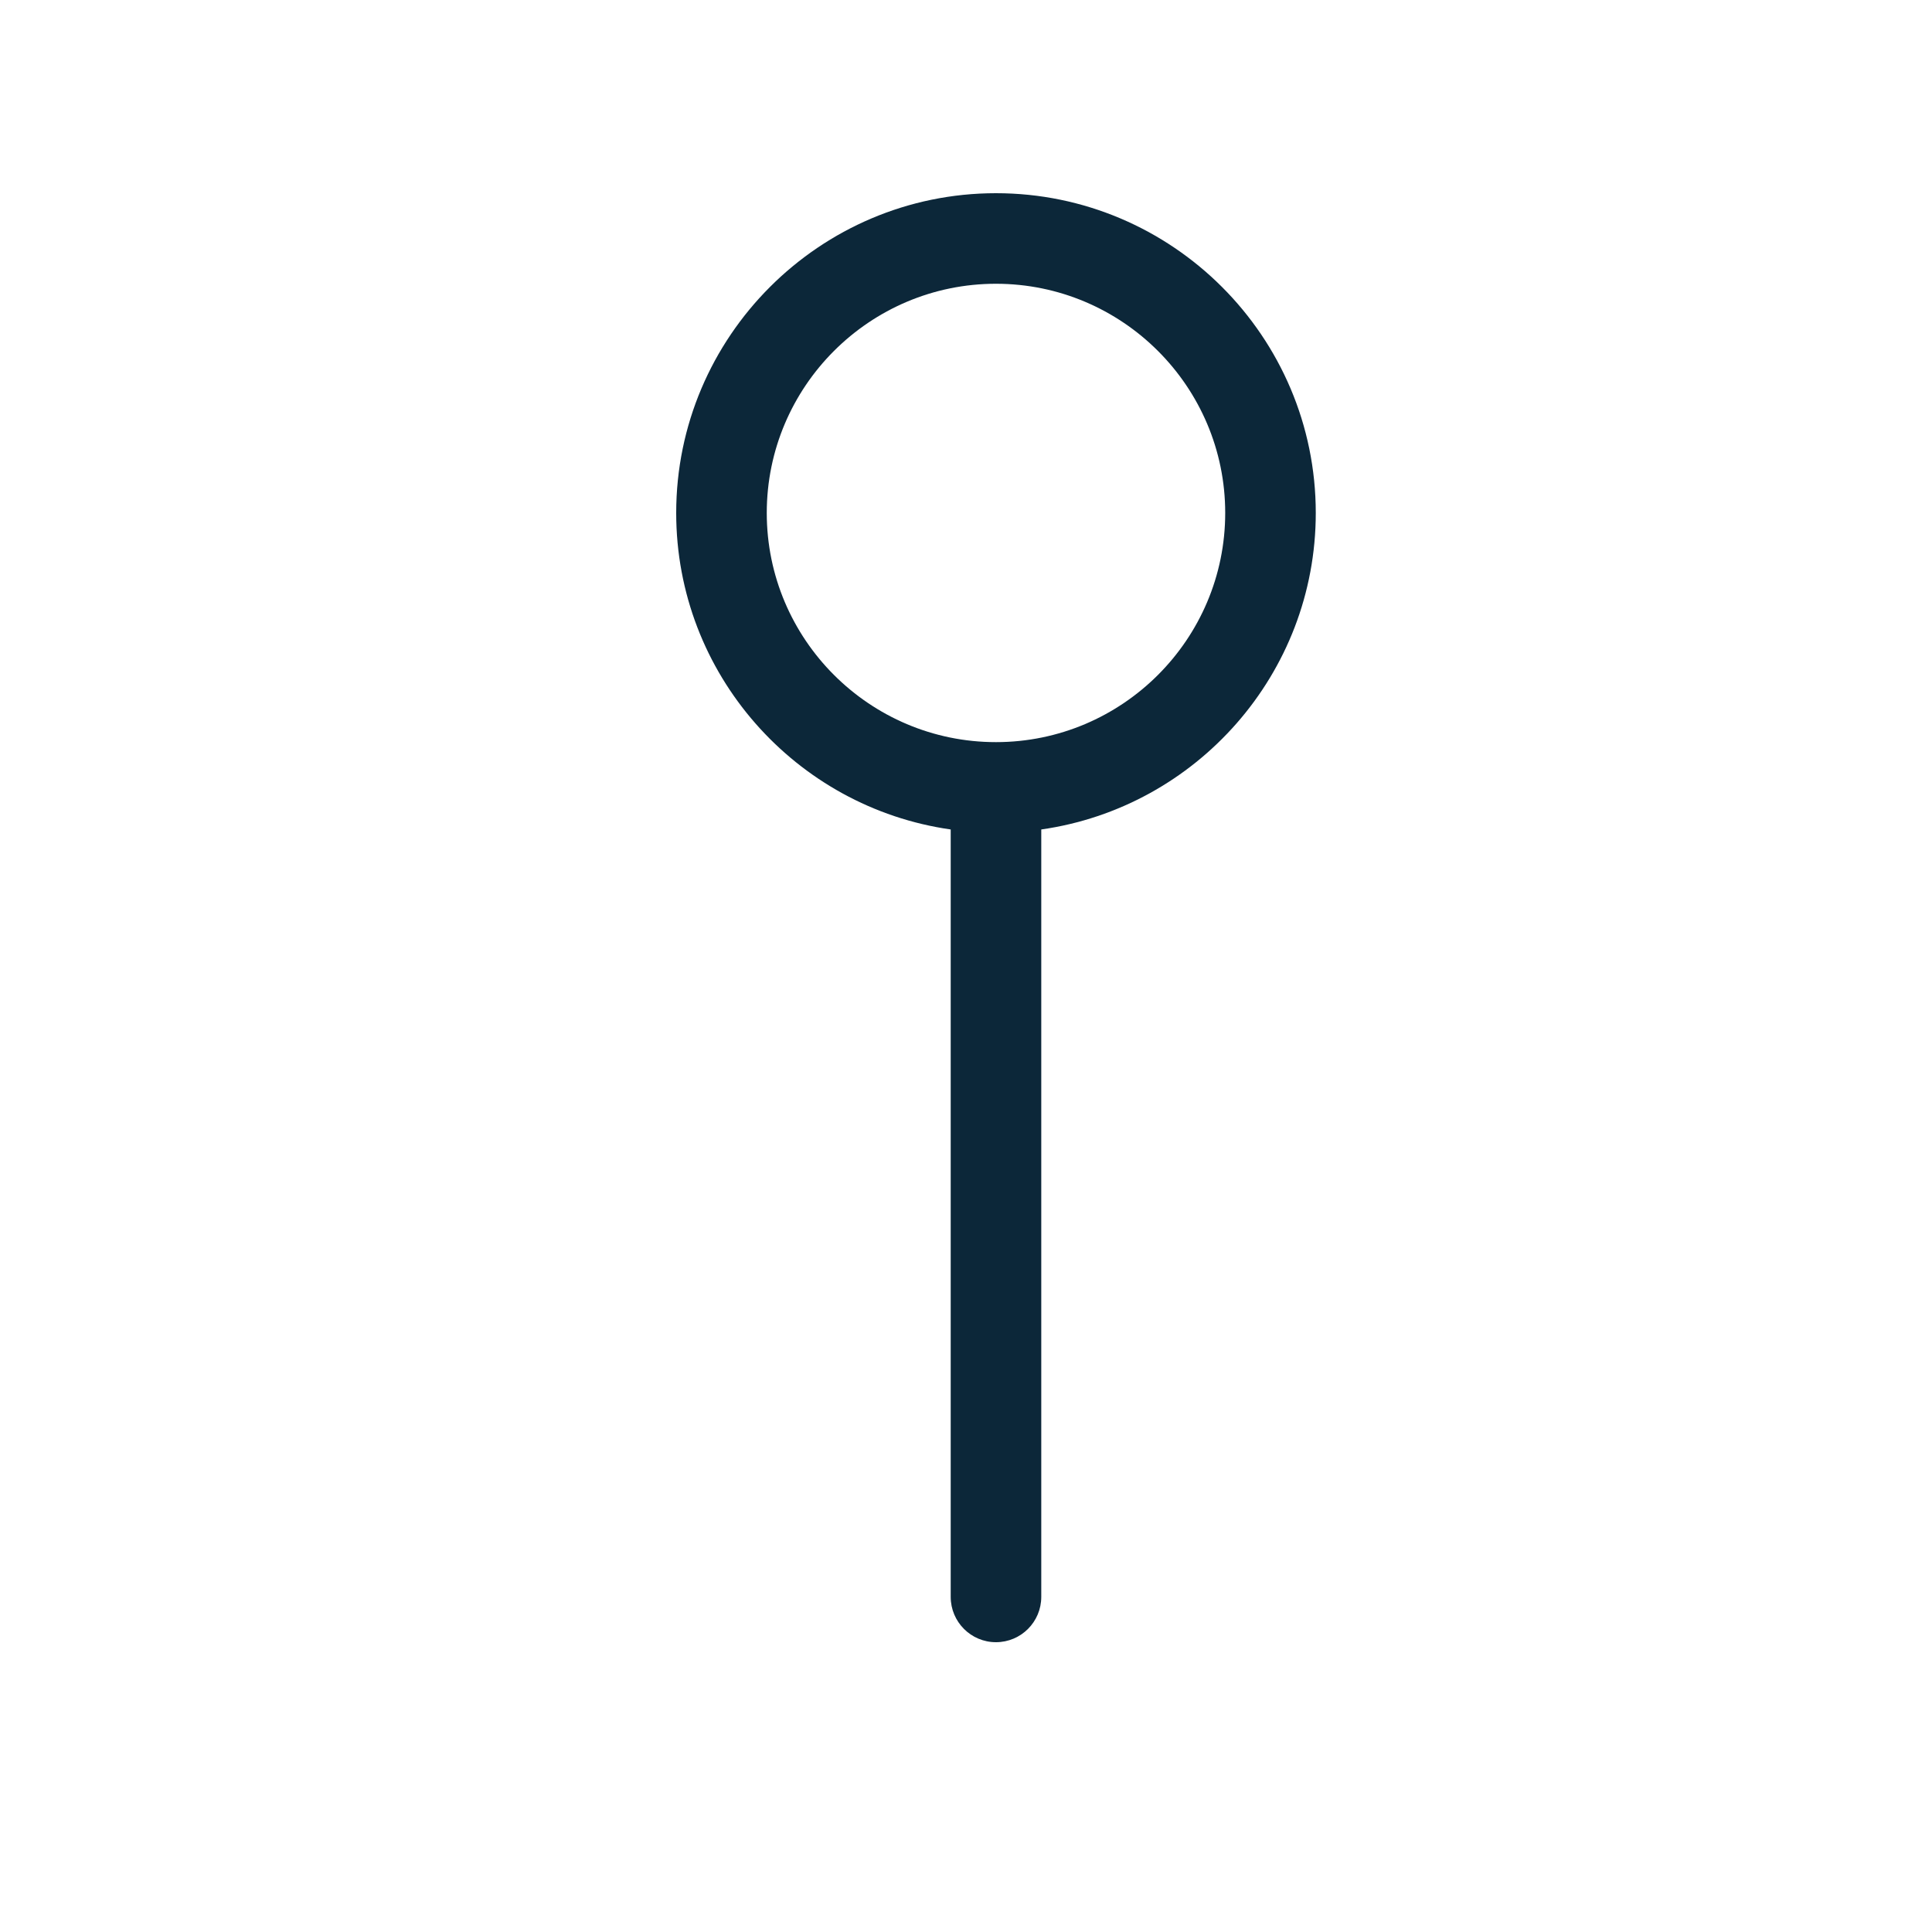 <svg width="24" height="24" viewBox="0 0 24 24" fill="none" xmlns="http://www.w3.org/2000/svg">
<path d="M12.372 2.4C14.563 2.4 16.345 4.182 16.345 6.372C16.345 8.372 14.86 10.03 12.935 10.304V19.837C12.935 20.148 12.683 20.4 12.372 20.4C12.062 20.4 11.81 20.148 11.81 19.837V10.304C9.885 10.03 8.4 8.372 8.4 6.372C8.4 4.182 10.182 2.4 12.372 2.4ZM12.372 9.219C13.942 9.219 15.22 7.942 15.22 6.372C15.22 4.802 13.942 3.525 12.372 3.525C10.802 3.525 9.525 4.802 9.525 6.372C9.525 7.942 10.802 9.219 12.372 9.219Z" fill="#0C2739"/>
</svg>
